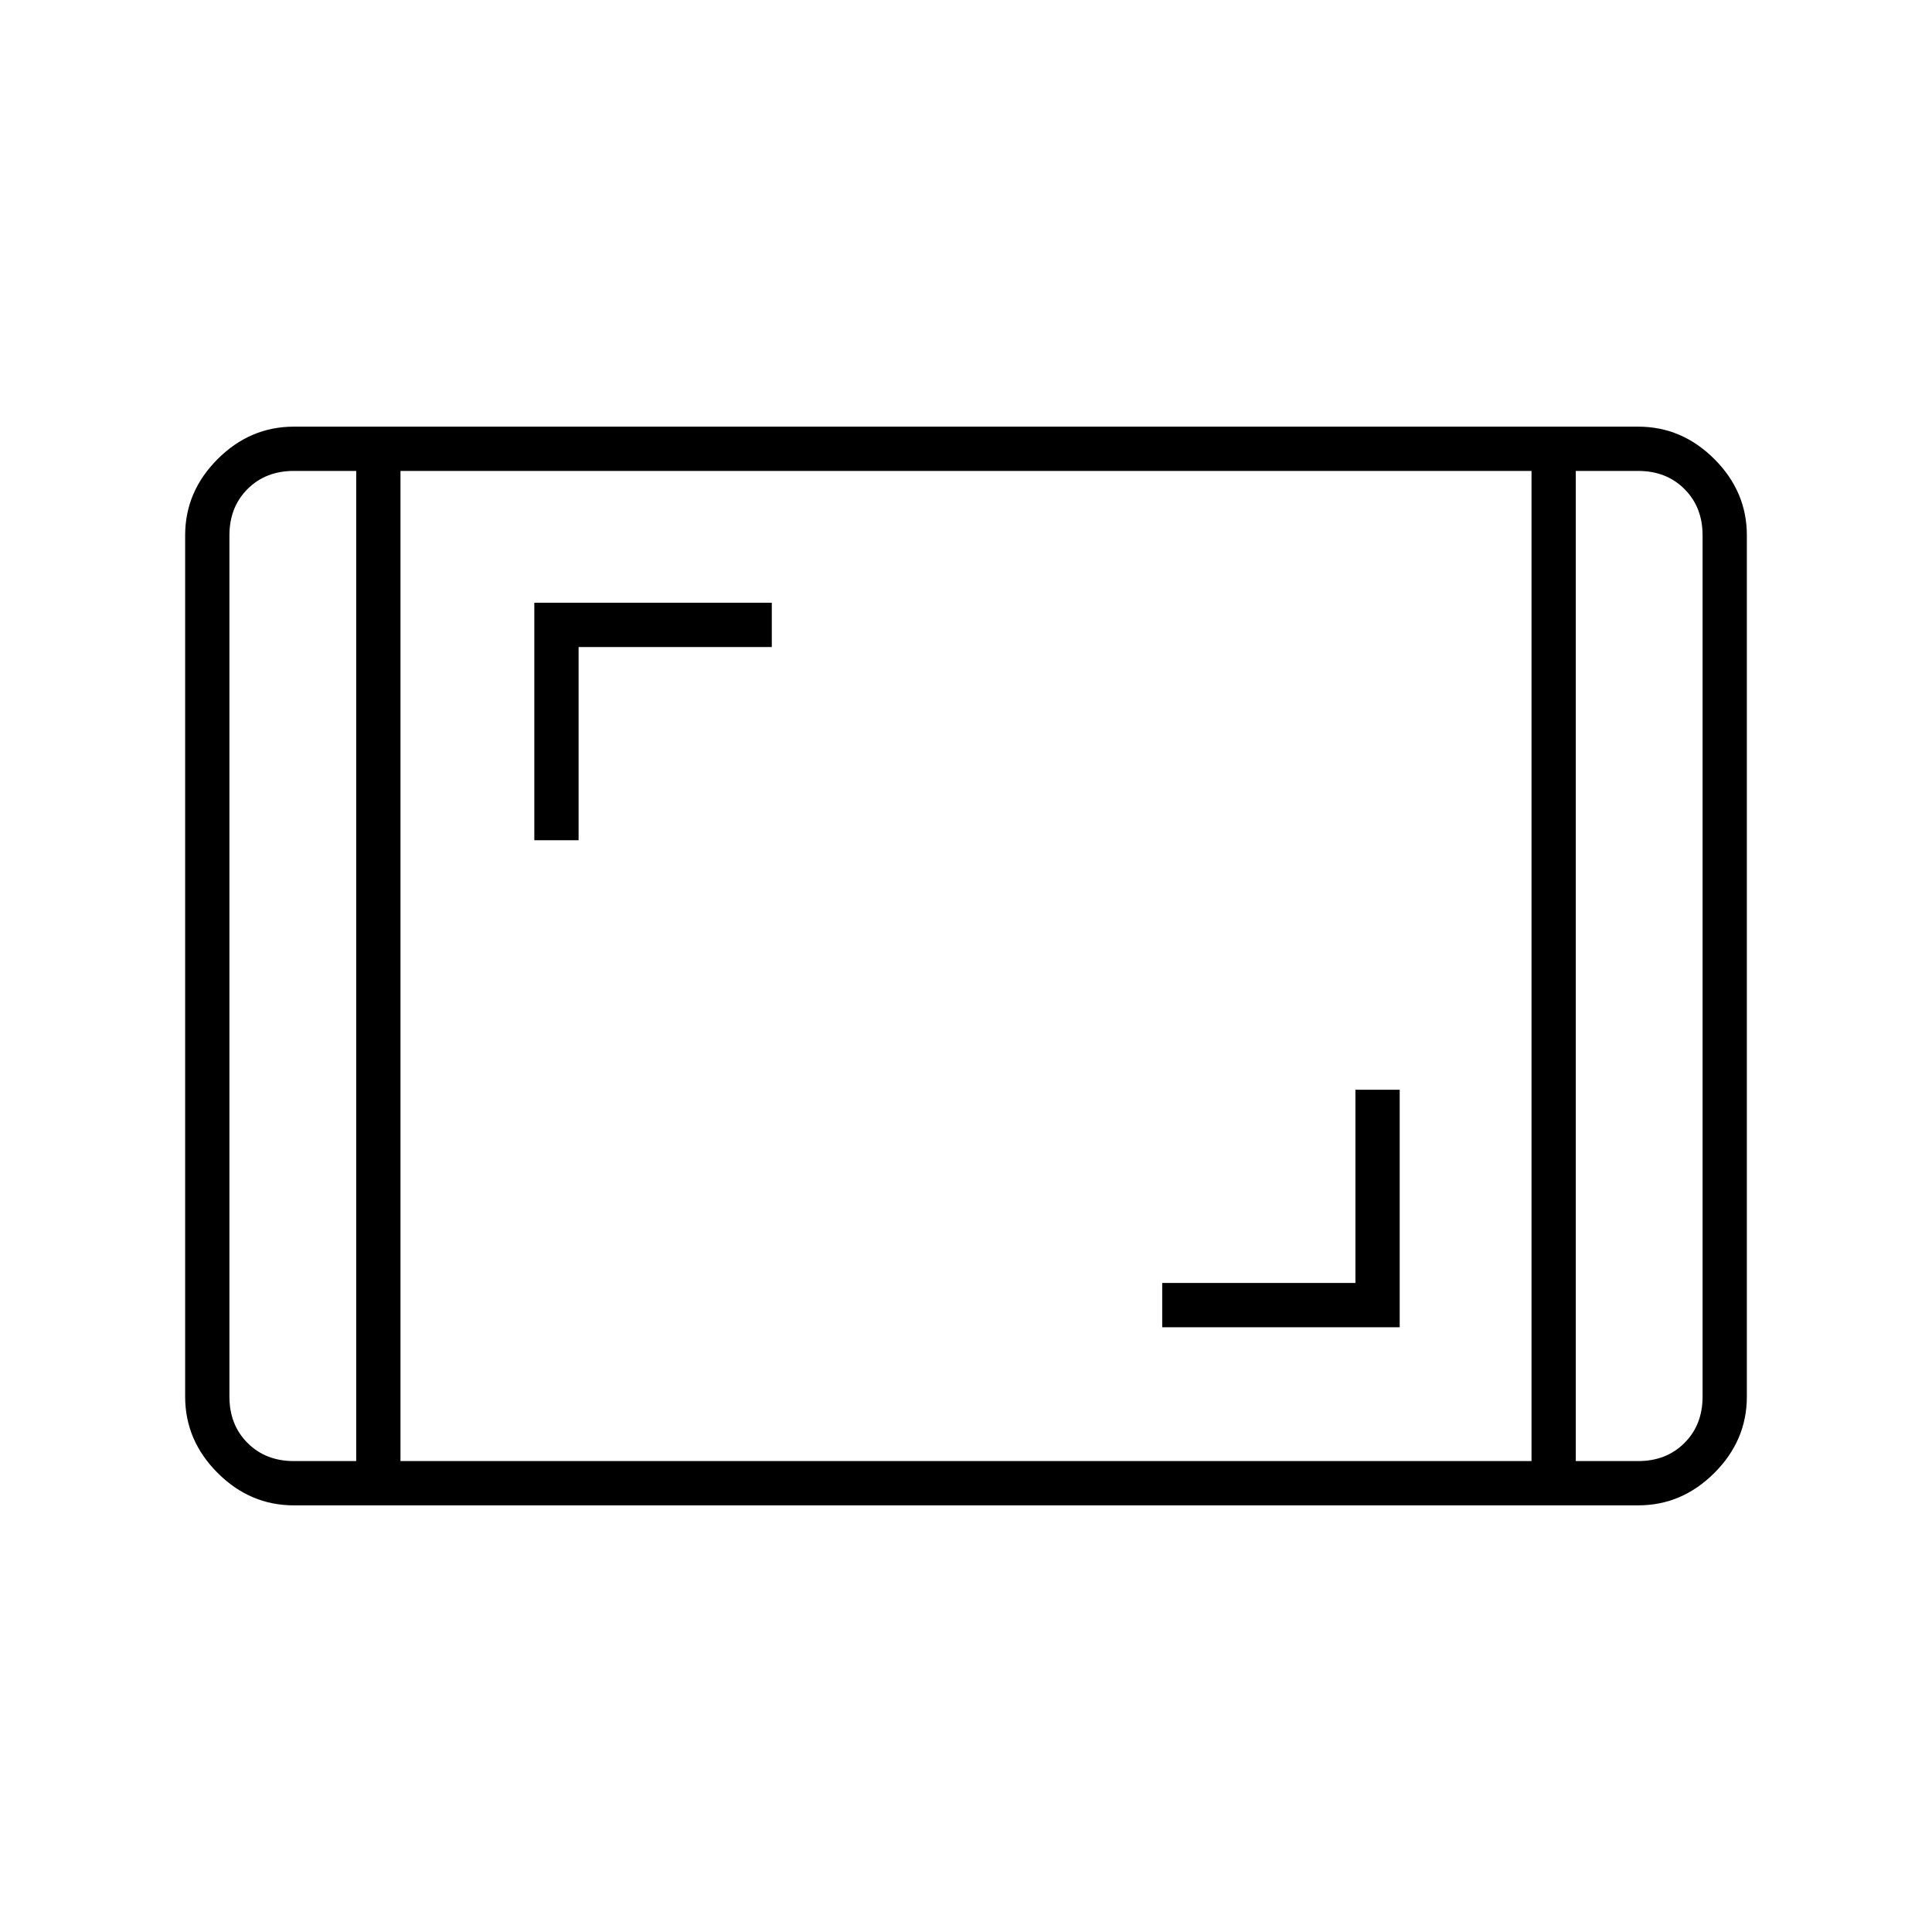 <svg xmlns="http://www.w3.org/2000/svg" height="48" viewBox="0 -960 960 960" width="48"><path d="M146-212q-21.75 0-37.875-16.125T92-266v-428q0-21.75 16.125-37.875T146-748h668q21.75 0 37.875 16.125T868-694v428q0 21.75-16.125 37.875T814-212H146Zm31-514h-31q-14 0-23 9t-9 23v428q0 14 9 23t23 9h31v-492Zm22 492h562v-492H199v492Zm584-492v492h31q14 0 23-9t9-23v-428q0-14-9-23t-23-9h-31Zm0 0h63-63Zm-606 0h-63 63Zm400.5 425.5h118v-118h-22v96h-96v22Zm-312-242h22v-96h96v-22h-118v118Z"/></svg>